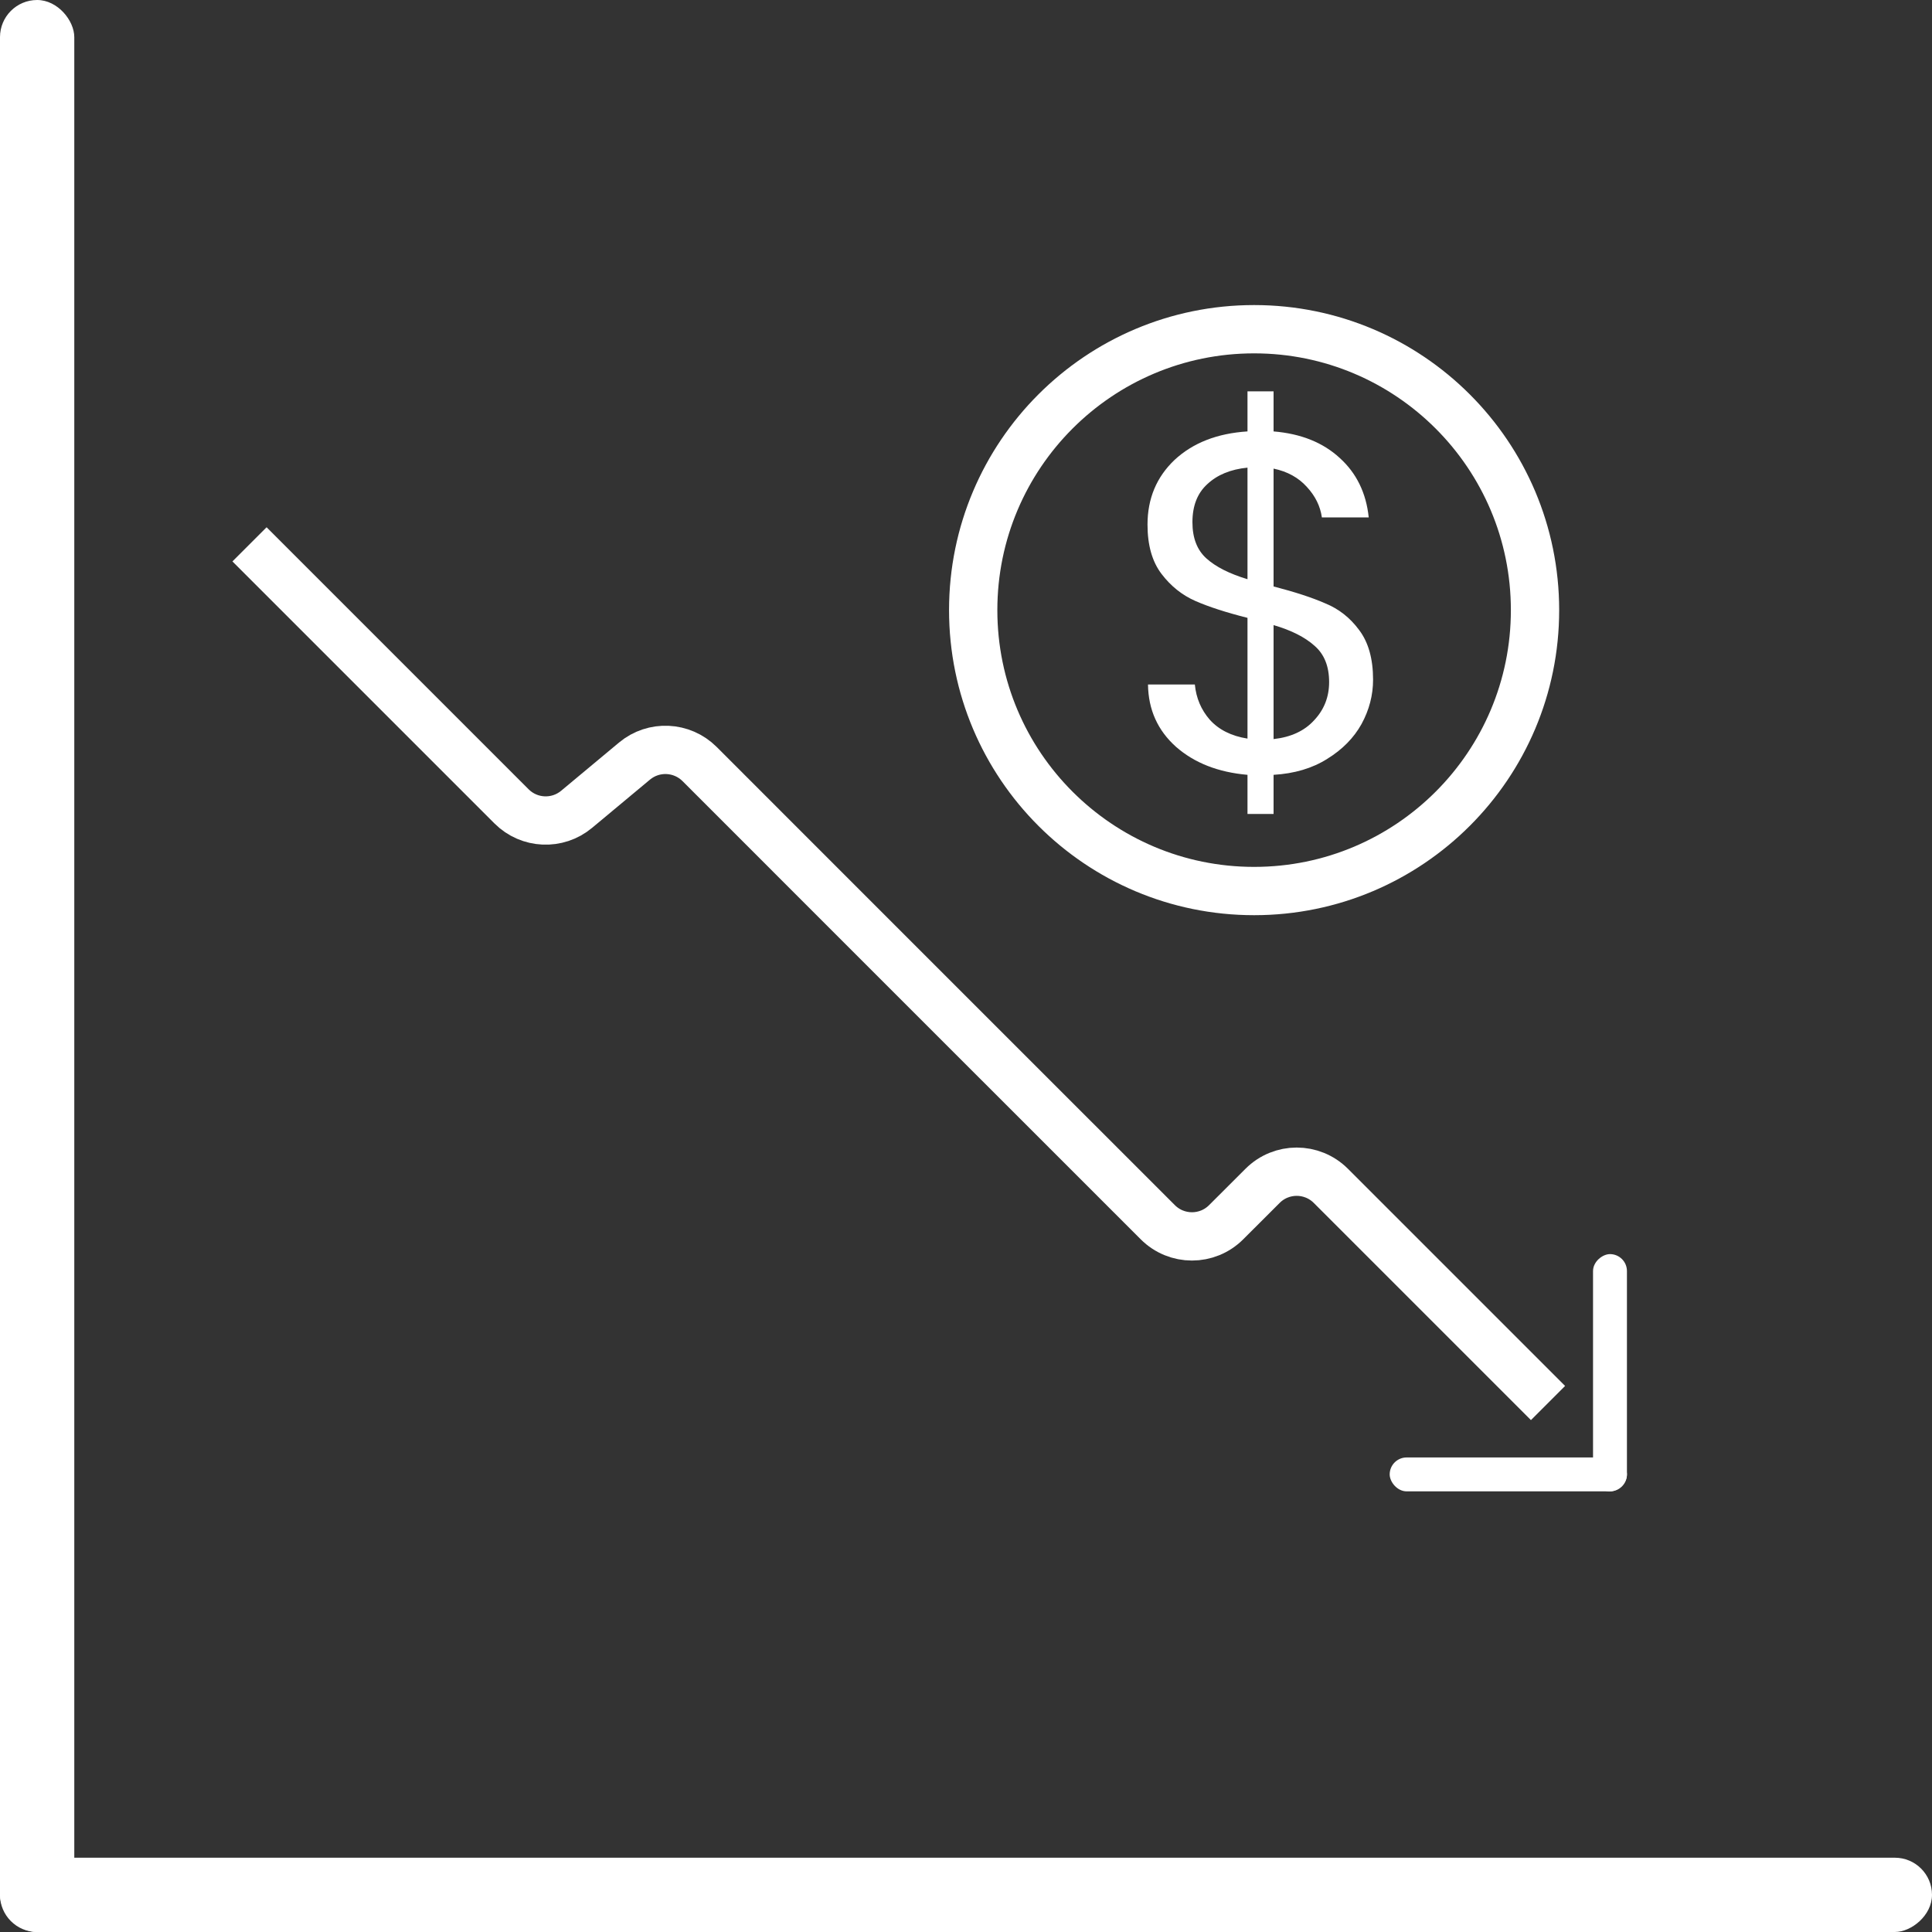 <svg width="40" height="40" viewBox="0 0 40 40" fill="none" xmlns="http://www.w3.org/2000/svg">
<rect x="0" y="0" width="40" height="40" fill="#333333" stroke="none"/>
<rect x="33.684" y="25.965" width="4.912" height="0.702" rx="0.351" transform="rotate(90 33.684 25.965)" fill="white"/>
<rect x="28.772" y="30.175" width="4.912" height="0.702" rx="0.351" fill="white"/>
<rect width="1.538" height="40" rx="0.769" fill="white"/>
<rect y="40" width="1.538" height="40" rx="0.769" transform="rotate(-90 0 40)" fill="white"/>
<path d="M5.166 11.27L10.591 16.695C10.957 17.061 11.541 17.087 11.938 16.756L13.137 15.757C13.534 15.426 14.118 15.453 14.484 15.818L18.174 19.509L23.971 25.305C24.362 25.696 24.995 25.696 25.386 25.305L26.14 24.552C26.53 24.161 27.163 24.161 27.554 24.552L32.05 29.048" stroke="white"/>
<circle cx="25.965" cy="12.632" r="5.816" stroke="white"/>
<path d="M28.428 14.072C28.428 14.392 28.348 14.699 28.188 14.992C28.028 15.279 27.791 15.519 27.478 15.712C27.171 15.906 26.801 16.016 26.368 16.042V16.852H25.828V16.042C25.221 15.989 24.728 15.796 24.348 15.462C23.968 15.122 23.775 14.692 23.768 14.172H24.738C24.765 14.452 24.868 14.696 25.048 14.902C25.235 15.109 25.495 15.239 25.828 15.292V12.792C25.381 12.679 25.021 12.562 24.748 12.442C24.475 12.322 24.241 12.136 24.048 11.882C23.855 11.629 23.758 11.289 23.758 10.862C23.758 10.322 23.945 9.876 24.318 9.522C24.698 9.169 25.201 8.972 25.828 8.932V8.102H26.368V8.932C26.935 8.979 27.391 9.162 27.738 9.482C28.085 9.796 28.285 10.206 28.338 10.712H27.368C27.335 10.479 27.231 10.269 27.058 10.082C26.885 9.889 26.655 9.762 26.368 9.702V12.142C26.808 12.256 27.165 12.372 27.438 12.492C27.718 12.606 27.951 12.789 28.138 13.042C28.331 13.296 28.428 13.639 28.428 14.072ZM24.688 10.812C24.688 11.139 24.785 11.389 24.978 11.562C25.171 11.736 25.455 11.879 25.828 11.992V9.682C25.481 9.716 25.205 9.829 24.998 10.022C24.791 10.209 24.688 10.472 24.688 10.812ZM26.368 15.302C26.728 15.262 27.008 15.132 27.208 14.912C27.415 14.692 27.518 14.429 27.518 14.122C27.518 13.796 27.418 13.546 27.218 13.372C27.018 13.192 26.735 13.049 26.368 12.942V15.302Z" fill="white"/>
</svg>
